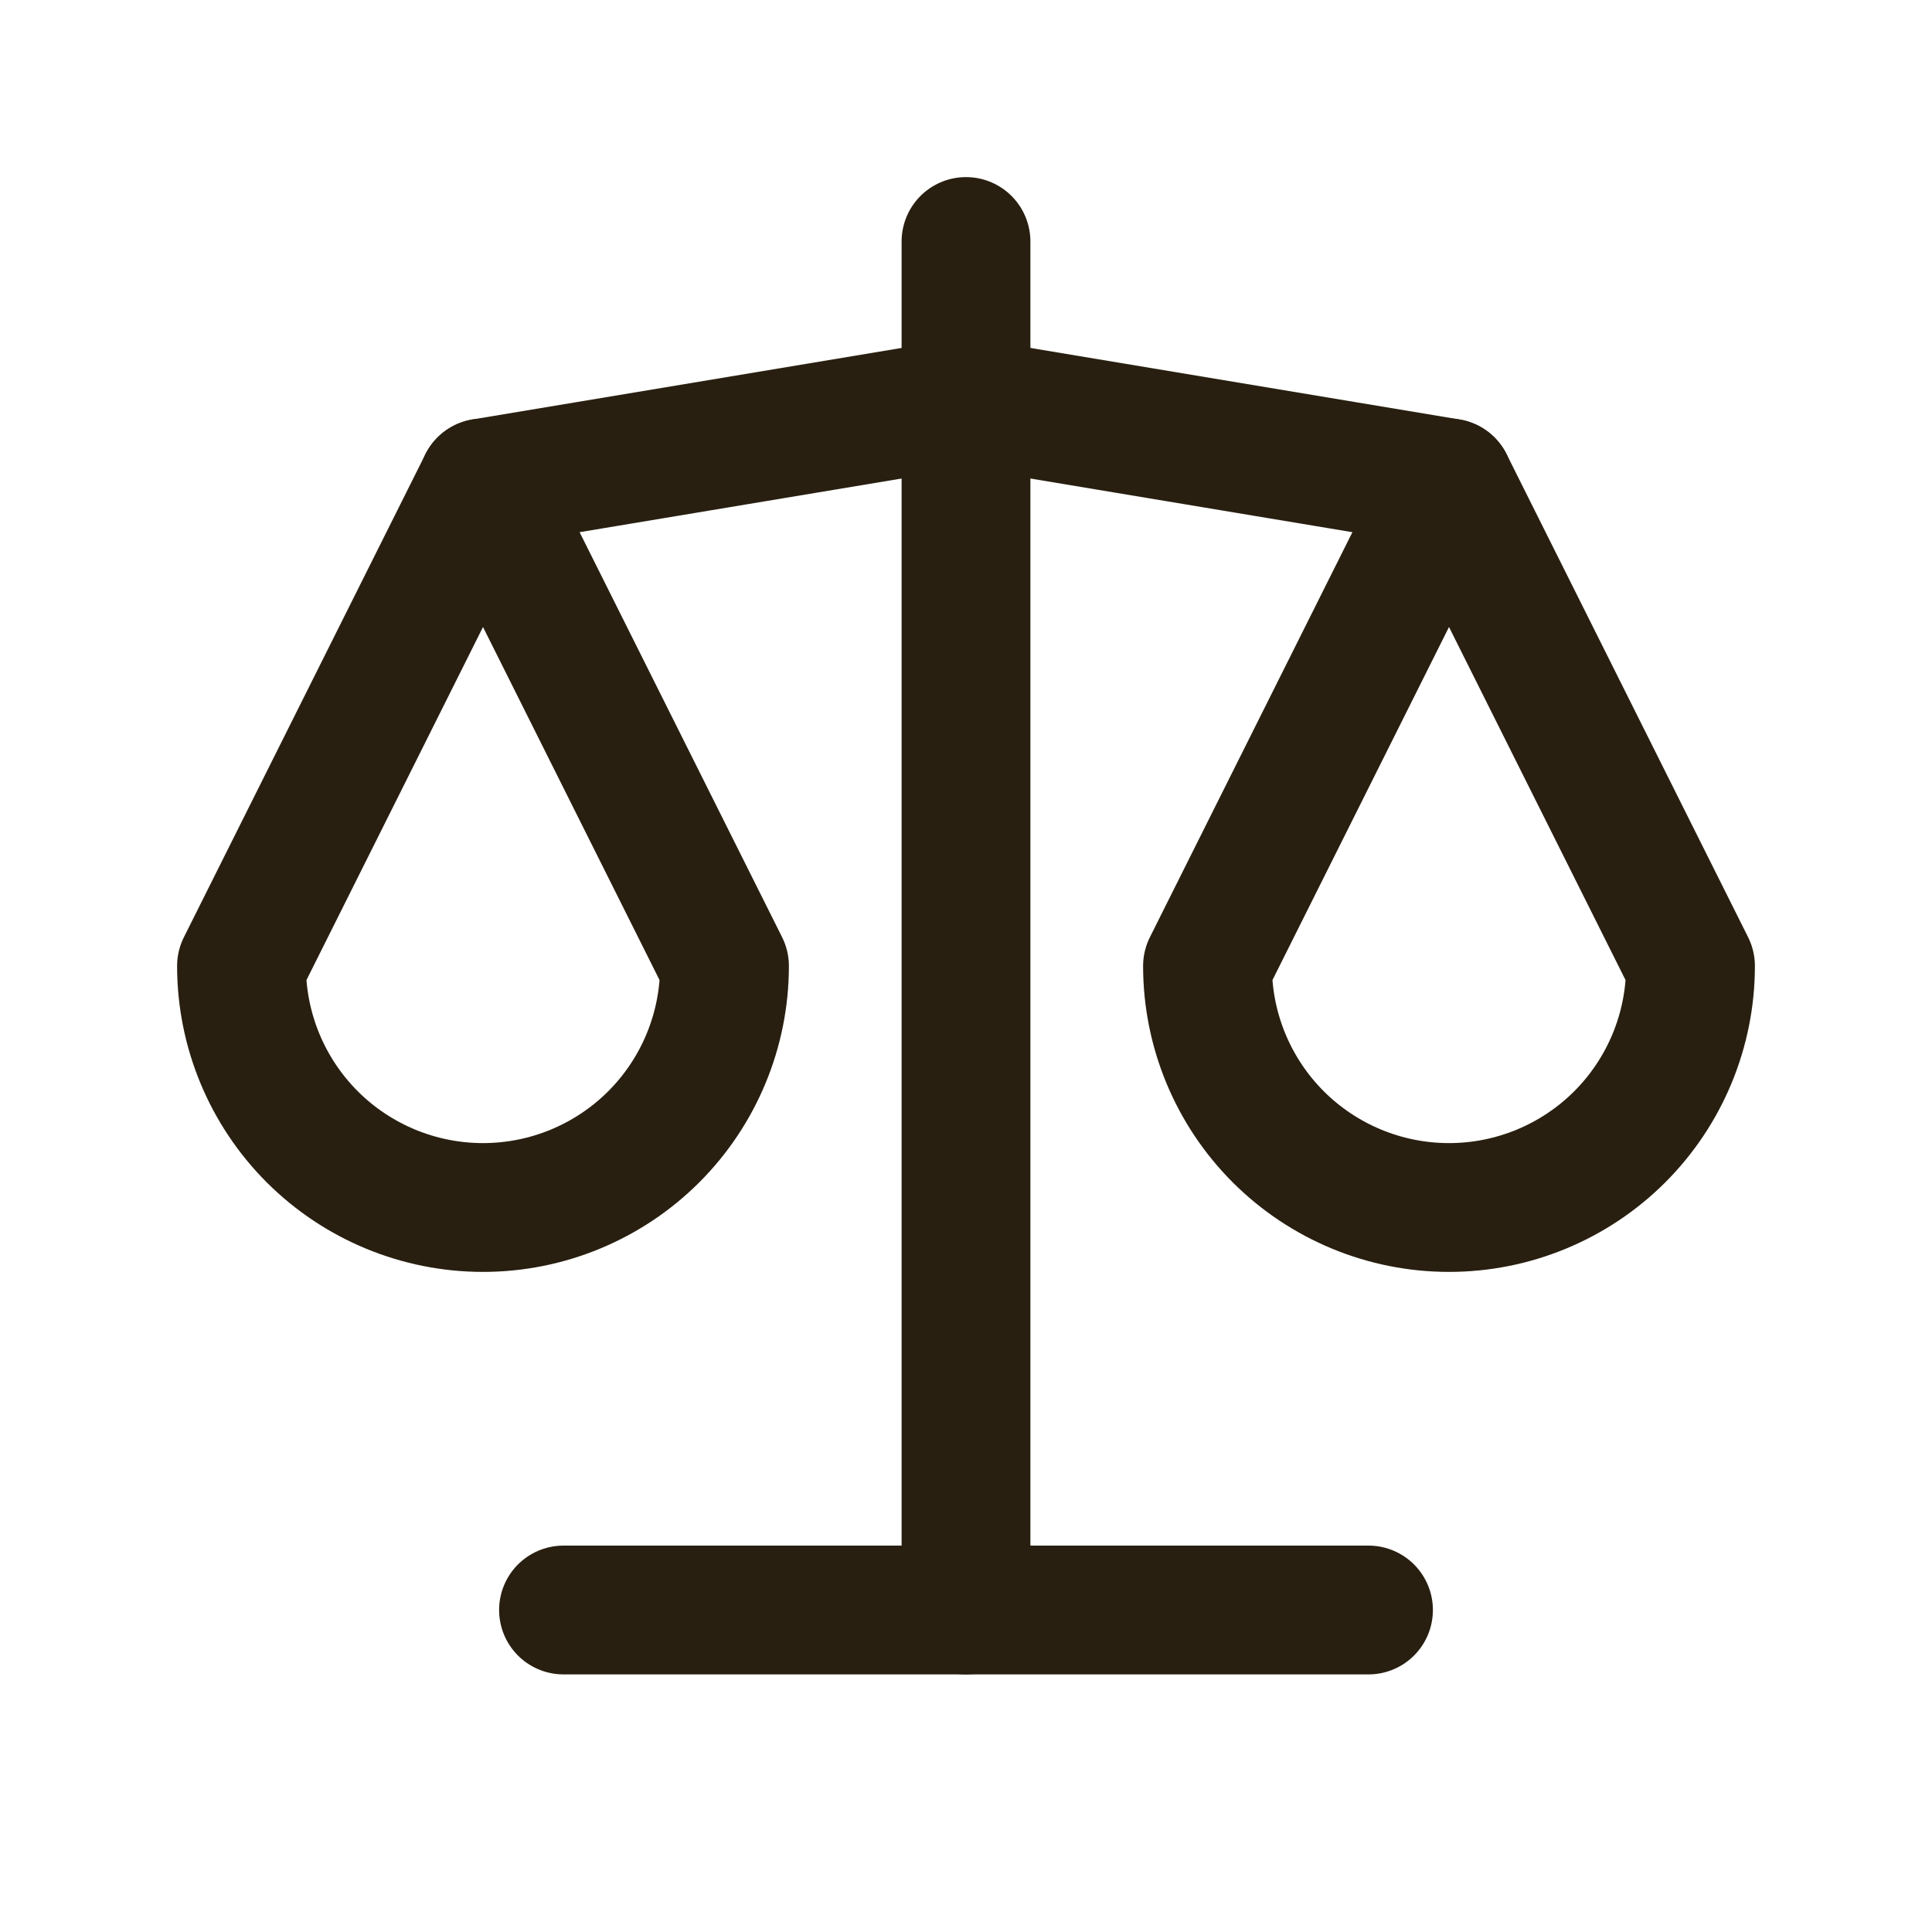 <svg width="30" height="30" viewBox="0 0 30 30" fill="none" xmlns="http://www.w3.org/2000/svg">
<g clip-path="url(#clip0_4_32)">
<path d="M8.75 25H21.25" stroke="#281F10" stroke-width="2" stroke-linecap="round" stroke-linejoin="round"/>
<path d="M7.5 7.5L15 6.25L22.5 7.5" stroke="#281F10" stroke-width="2" stroke-linecap="round" stroke-linejoin="round"/>
<path d="M15 3.75V25" stroke="#281F10" stroke-width="2" stroke-linecap="round" stroke-linejoin="round"/>
<path d="M11.25 15L7.5 7.5L3.75 15C3.75 15.995 4.145 16.948 4.848 17.652C5.552 18.355 6.505 18.75 7.5 18.75C8.495 18.75 9.448 18.355 10.152 17.652C10.855 16.948 11.25 15.995 11.25 15Z" stroke="#281F10" stroke-width="2" stroke-linecap="round" stroke-linejoin="round"/>
<path d="M26.25 15L22.5 7.5L18.75 15C18.75 15.995 19.145 16.948 19.848 17.652C20.552 18.355 21.505 18.75 22.5 18.75C23.495 18.75 24.448 18.355 25.152 17.652C25.855 16.948 26.25 15.995 26.25 15Z" stroke="#281F10" stroke-width="2" stroke-linecap="round" stroke-linejoin="round"/>
</g>
<defs>
<clipPath id="clip0_4_32">
<rect width="30" height="30" fill="white"/>
</clipPath>
</defs>
</svg>
